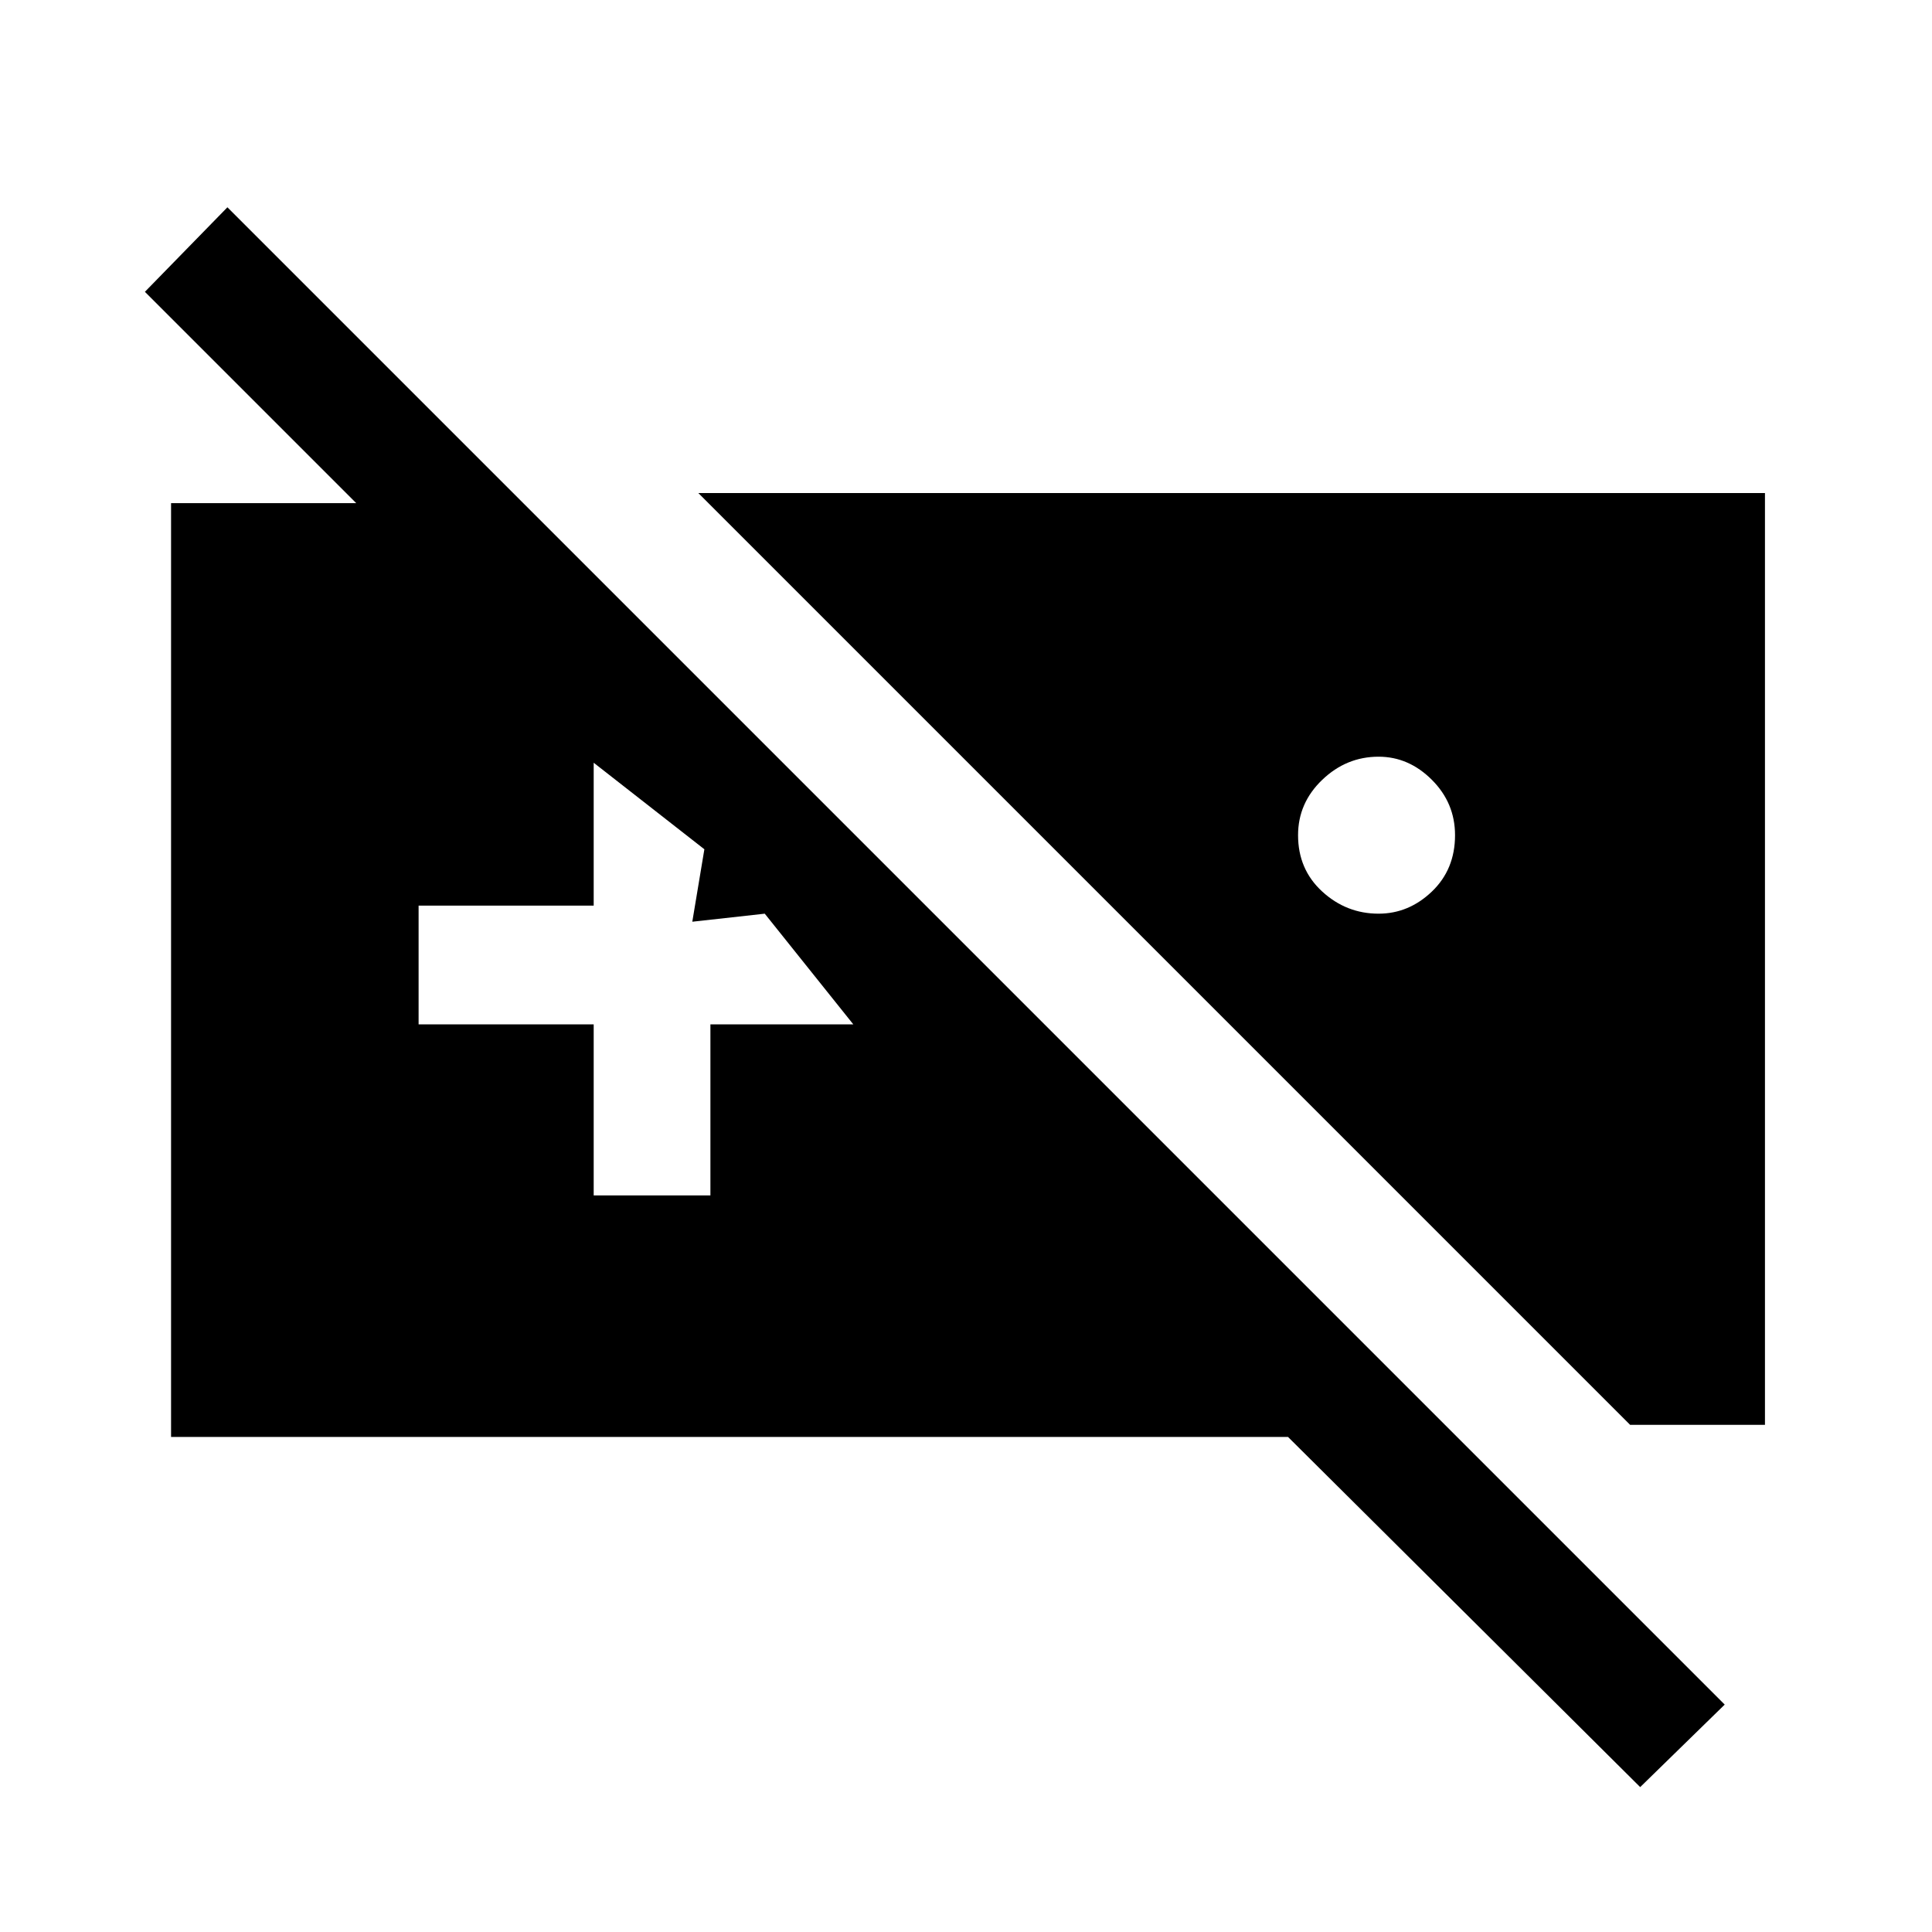 <svg xmlns="http://www.w3.org/2000/svg" height="48" width="48"><path d="M40.75 44.4 32 35.7H4.25V12.5H8.85L3.6 7.25L5.65 5.15L42.85 42.35ZM40.5 35.4H43.85V12.25H17.35ZM34.25 22.7Q33.45 22.7 32.85 22.15Q32.25 21.6 32.25 20.75Q32.25 19.95 32.85 19.375Q33.45 18.8 34.25 18.8Q35 18.8 35.575 19.375Q36.15 19.95 36.15 20.75Q36.15 21.6 35.575 22.15Q35 22.7 34.25 22.7ZM14.75 29.7H17.65V25.45H21.2L19 22.7L17.2 22.9L17.5 21.1L14.75 18.95V22.5H10.4V25.45H14.75Z"/></svg>